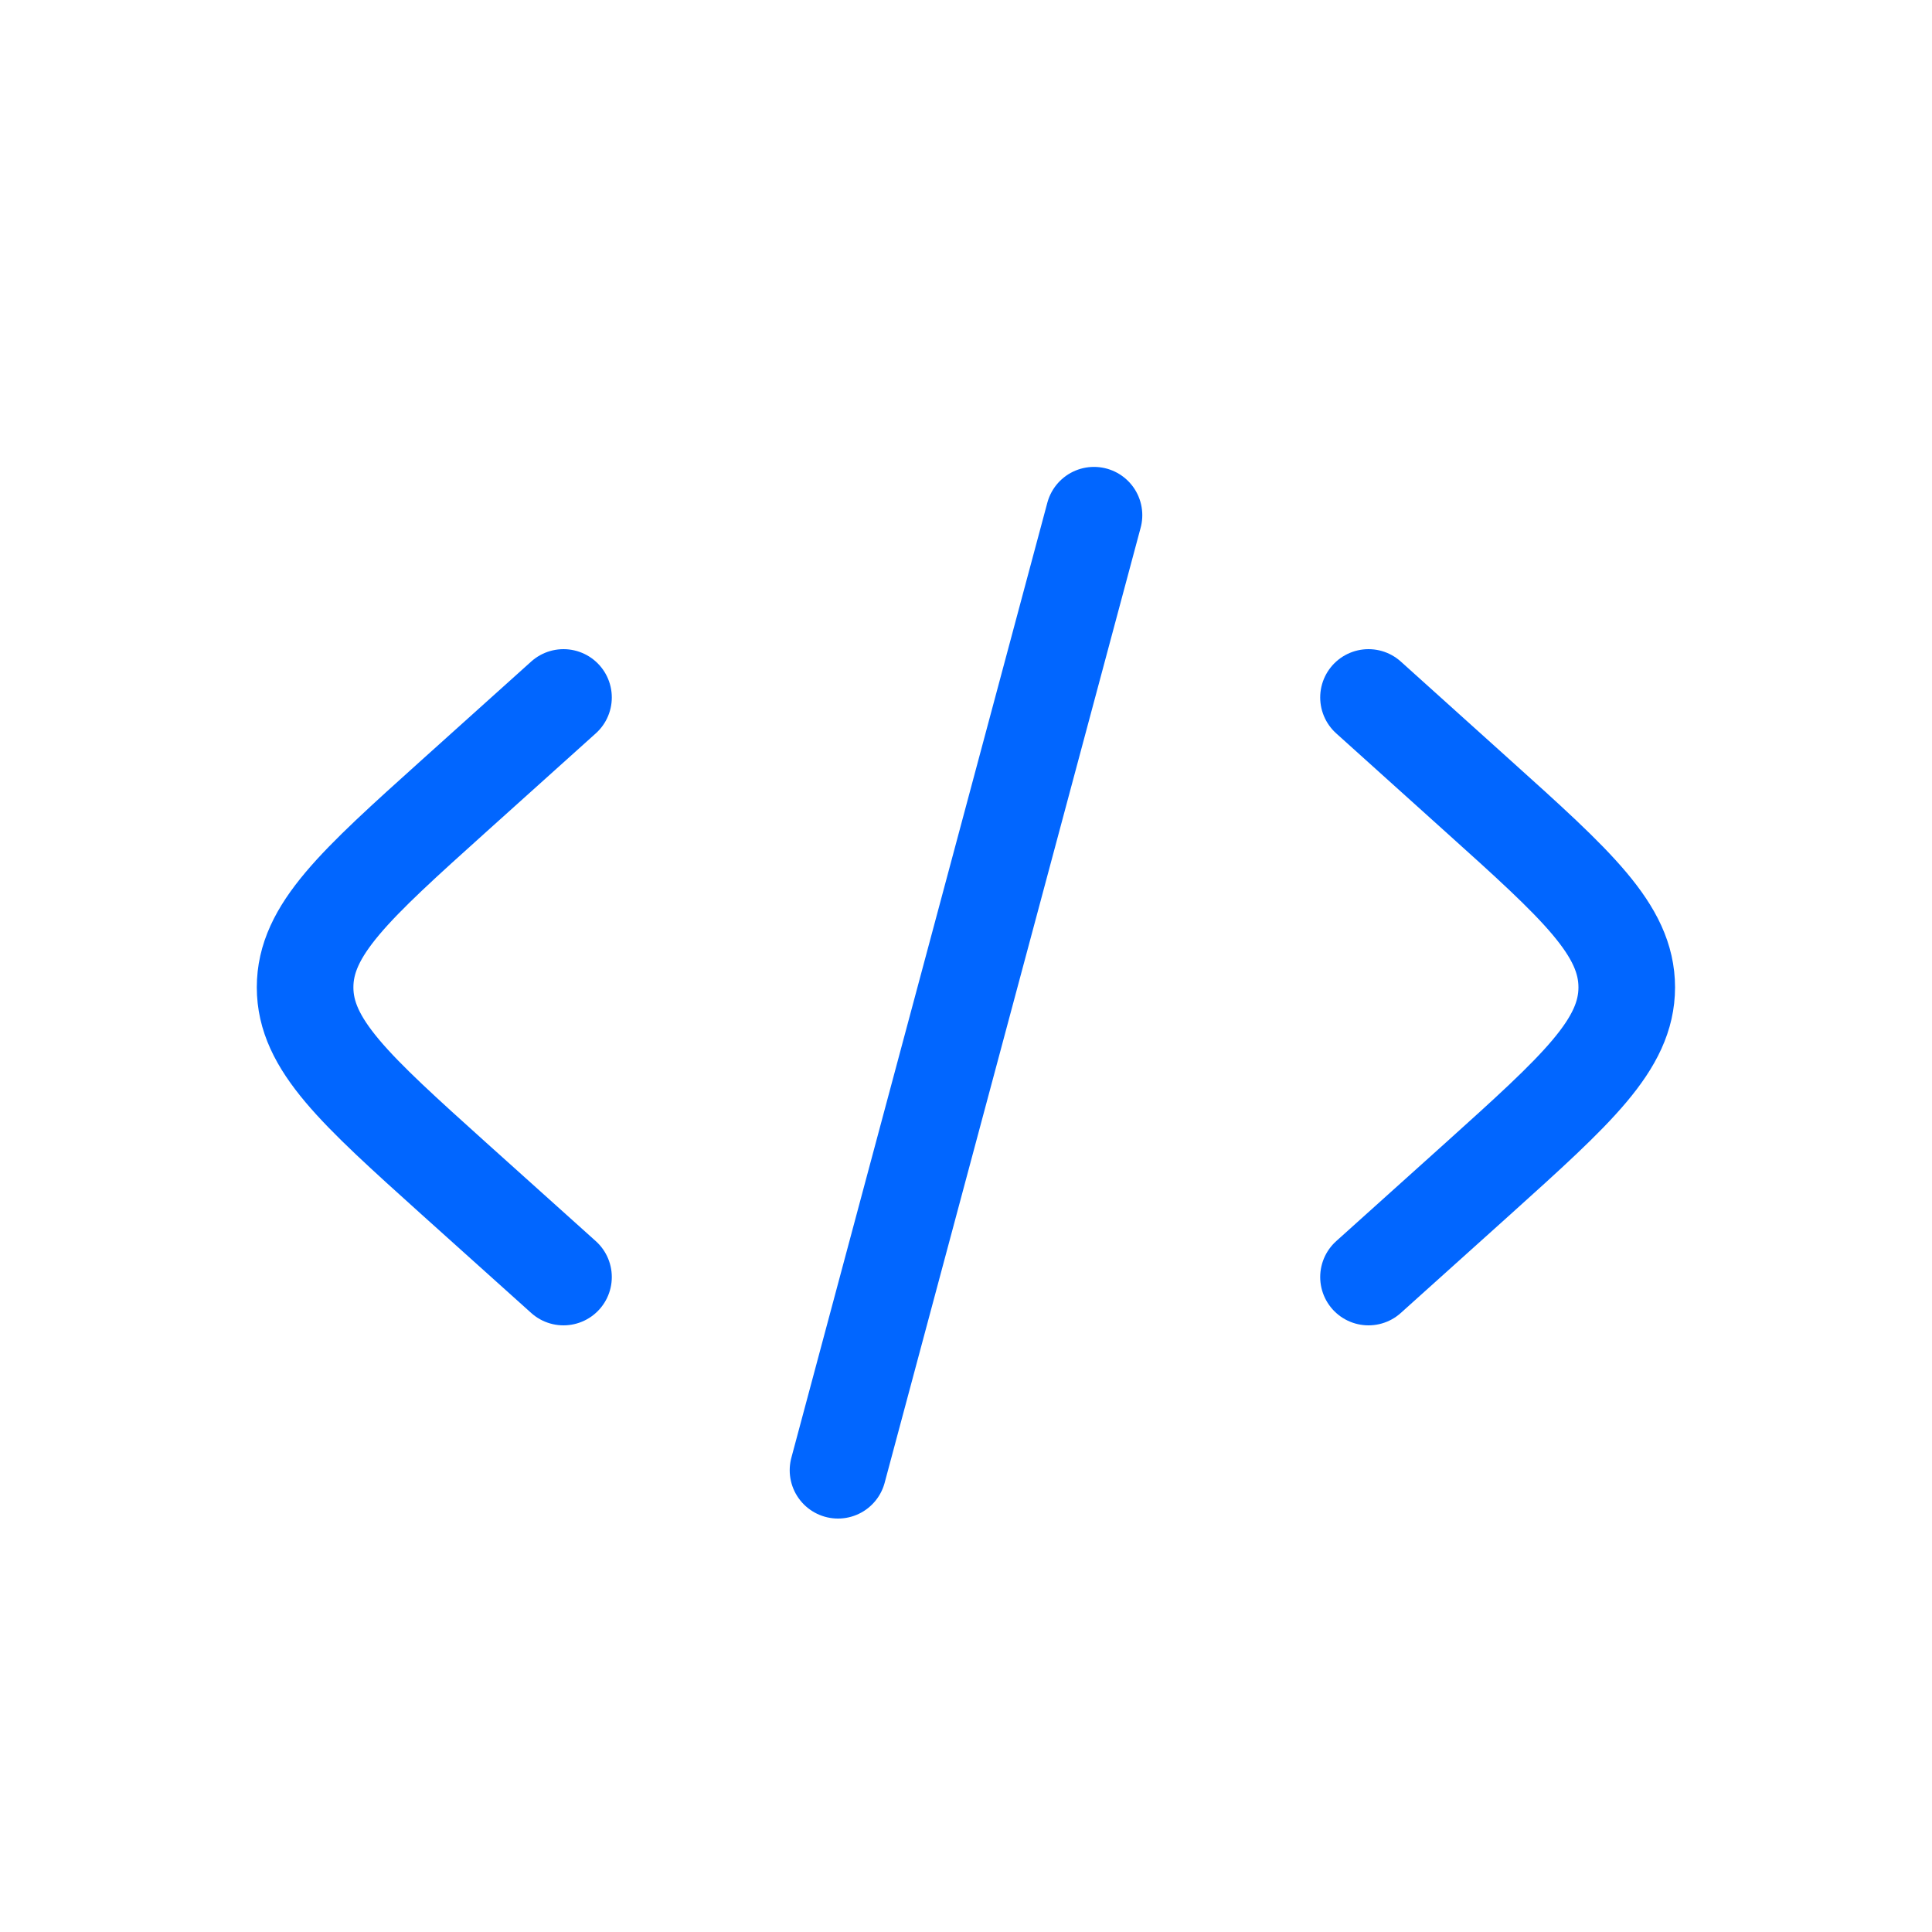 <svg xmlns="http://www.w3.org/2000/svg" width="24" height="24" fill="none"><path stroke="#0166FF" stroke-linecap="round" stroke-width="1.2" d="m17 8.664 1.357 1.222c1.234 1.11 1.851 1.666 1.851 2.379 0 .712-.617 1.267-1.85 2.378L17 15.864M13.59 6.4l-3.18 11.864M7 8.664 5.641 9.886c-1.234 1.11-1.851 1.666-1.851 2.379 0 .712.617 1.267 1.851 2.378L7 15.864"/></svg>